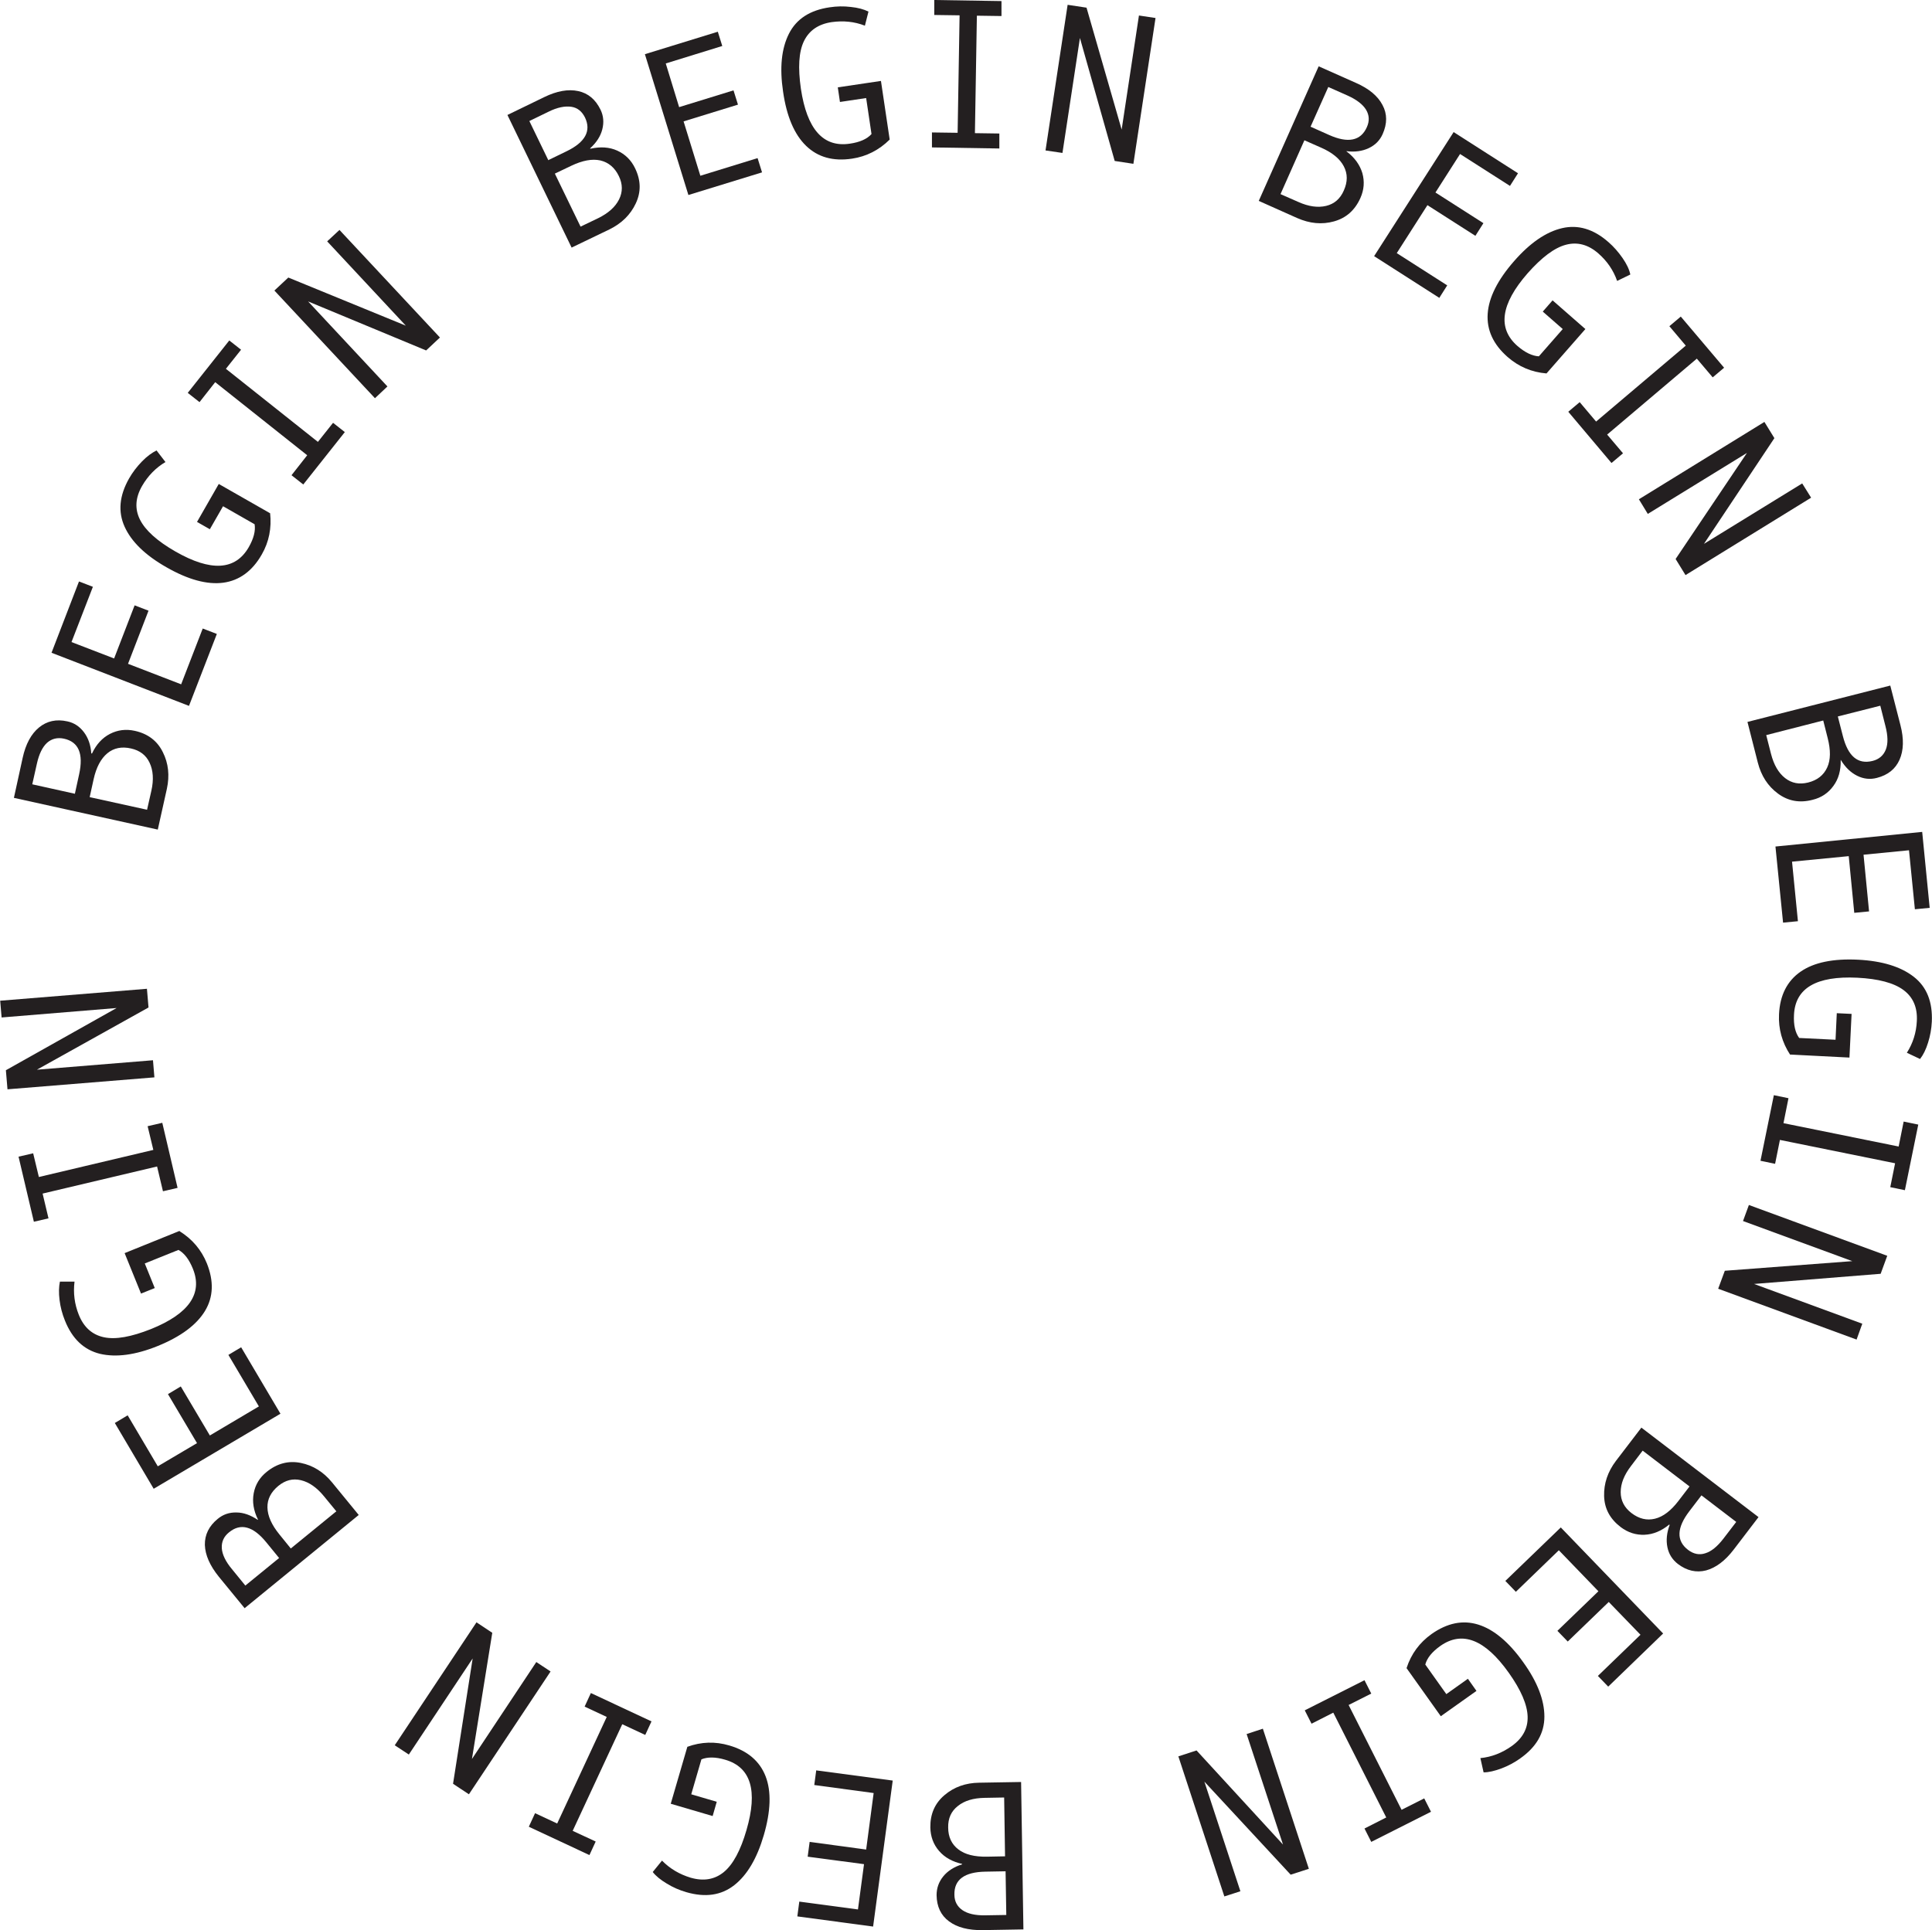 <?xml version="1.0" encoding="UTF-8"?>
<svg id="Layer_2" xmlns="http://www.w3.org/2000/svg" viewBox="0 0 108.36 108.29">
  <defs>
    <style>
      .cls-1 {
        fill: #231f20;
      }
    </style>
  </defs>
  <g id="Layer_1-2" data-name="Layer_1">
    <g>
      <path class="cls-1" d="M75.53,8.5c.45.34.74.75.88,1.21.13.47.1.93-.11,1.4-.31.69-.8,1.12-1.48,1.31-.68.19-1.37.12-2.07-.19l-2.15-.96,3.36-7.55,2.09.93c.73.32,1.23.74,1.49,1.24.27.5.27,1.04.01,1.63-.16.36-.42.62-.78.79s-.78.23-1.25.17v.02ZM71.82,10.89l1,.44c.58.26,1.1.33,1.56.22.46-.11.79-.4.99-.86.22-.49.22-.94,0-1.36-.22-.42-.64-.77-1.28-1.05l-.93-.41-1.34,3.02ZM73.51,7.11l1.03.46c1.07.48,1.78.33,2.12-.43.16-.35.14-.68-.04-.98-.18-.3-.53-.57-1.04-.8l-1.08-.48-1,2.24Z"/>
      <path class="cls-1" d="M80.71,16.7l-3.64-2.33,4.46-6.96,3.61,2.31-.45.71-2.8-1.79-1.38,2.16,2.69,1.72-.45.71-2.69-1.72-1.72,2.69,2.83,1.81-.45.71Z"/>
      <path class="cls-1" d="M86.74,20.95c-.84-.07-1.56-.38-2.18-.92-.81-.71-1.18-1.52-1.12-2.43.06-.91.56-1.9,1.48-2.95.89-1.02,1.79-1.64,2.69-1.85.9-.21,1.77.05,2.6.78.3.26.56.56.79.89.23.33.38.64.44.93l-.74.36c-.21-.6-.56-1.11-1.05-1.54-.57-.5-1.18-.66-1.82-.49-.65.17-1.36.71-2.15,1.6-1.51,1.73-1.7,3.09-.57,4.08.43.37.83.56,1.2.58l1.34-1.53-1.12-.98.55-.63,1.84,1.61-2.19,2.5Z"/>
      <path class="cls-1" d="M90.38,25.97l-2.42-2.87.64-.54.92,1.09,5.03-4.26-.92-1.09.64-.54,2.43,2.87-.64.54-.89-1.05-5.03,4.26.89,1.05-.64.54Z"/>
      <path class="cls-1" d="M94.54,32.27l-.56-.91,4-5.95-5.56,3.42-.5-.82,7.04-4.34.56.91-3.95,5.93,5.51-3.39.5.8-7.04,4.34Z"/>
      <path class="cls-1" d="M103.24,42.65c.01.57-.12,1.05-.41,1.44-.28.39-.67.66-1.17.78-.73.19-1.37.07-1.94-.35s-.94-1-1.13-1.74l-.58-2.28,8.01-2.04.57,2.22c.2.77.18,1.42-.05,1.94s-.65.86-1.27,1.02c-.38.1-.75.06-1.11-.12-.36-.18-.66-.47-.91-.88h-.02ZM99.06,41.23l.27,1.06c.16.62.42,1.07.79,1.36.37.29.8.37,1.29.25.52-.13.87-.41,1.07-.84s.2-.98.03-1.65l-.25-.99-3.2.82ZM103.08,40.2l.28,1.09c.29,1.14.84,1.6,1.66,1.4.37-.09.62-.31.75-.64.13-.33.12-.77-.02-1.31l-.29-1.15-2.37.6Z"/>
      <path class="cls-1" d="M100.01,51.79l-.43-4.3,8.23-.82.42,4.26-.83.08-.33-3.31-2.55.25.31,3.18-.83.08-.31-3.18-3.18.31.33,3.34-.83.08Z"/>
      <path class="cls-1" d="M100.41,59.18c-.46-.7-.67-1.46-.63-2.28.05-1.07.46-1.87,1.21-2.39.75-.52,1.83-.74,3.23-.67,1.35.07,2.39.39,3.12.96.73.57,1.06,1.41,1.01,2.52-.02.4-.09.79-.21,1.17-.12.39-.27.69-.45.92l-.74-.35c.34-.53.53-1.13.56-1.78.04-.76-.21-1.34-.75-1.74-.54-.4-1.4-.63-2.59-.69-2.29-.11-3.48.58-3.55,2.08-.03.57.07,1,.29,1.3l2.04.1.07-1.49.83.04-.12,2.45-3.32-.17Z"/>
      <path class="cls-1" d="M98.74,65.12l.75-3.68.82.17-.28,1.4,6.46,1.31.28-1.4.82.17-.75,3.68-.82-.17.27-1.34-6.46-1.31-.27,1.34-.82-.17Z"/>
      <path class="cls-1" d="M96.37,72.29l.37-1,7.15-.54-6.13-2.25.33-.9,7.76,2.85-.37,1.01-7.1.57,6.07,2.23-.32.89-7.76-2.85Z"/>
      <path class="cls-1" d="M93.62,85.53c-.44.36-.9.55-1.38.57-.48.02-.93-.12-1.34-.43-.6-.46-.91-1.03-.93-1.74-.02-.7.2-1.36.66-1.97l1.43-1.87,6.57,5.02-1.39,1.82c-.48.63-1,1.02-1.55,1.17-.55.14-1.08.02-1.58-.36-.31-.24-.51-.55-.59-.94-.08-.39-.04-.81.13-1.26h-.02ZM92.14,81.37l-.66.87c-.39.51-.58.99-.58,1.47,0,.47.2.86.6,1.17.43.33.87.43,1.32.32.46-.11.9-.45,1.32-1l.62-.81-2.63-2.01ZM95.43,83.89l-.68.89c-.71.93-.74,1.66-.07,2.17.3.23.63.3.96.19.34-.1.68-.38,1.02-.82l.72-.94-1.95-1.49Z"/>
      <path class="cls-1" d="M84.43,88.69l3.11-3,5.74,5.95-3.08,2.98-.58-.6,2.39-2.31-1.78-1.84-2.3,2.22-.58-.6,2.3-2.22-2.22-2.3-2.41,2.33-.58-.6Z"/>
      <path class="cls-1" d="M78.89,93.58c.26-.8.73-1.43,1.4-1.91.88-.62,1.75-.8,2.62-.53s1.72.98,2.53,2.12c.79,1.1,1.18,2.12,1.18,3.04,0,.93-.45,1.71-1.36,2.35-.32.23-.68.42-1.05.56-.38.14-.71.22-1,.22l-.18-.8c.63-.06,1.21-.29,1.75-.67.62-.44.92-.99.9-1.66-.02-.67-.37-1.49-1.06-2.46-1.33-1.87-2.61-2.37-3.84-1.5-.46.33-.74.67-.84,1.04l1.18,1.66,1.21-.86.48.68-2,1.42-1.93-2.71Z"/>
      <path class="cls-1" d="M73.18,95.95l3.35-1.69.38.75-1.27.64,2.97,5.88,1.27-.64.38.75-3.35,1.69-.38-.75,1.22-.62-2.97-5.88-1.22.62-.38-.75Z"/>
      <path class="cls-1" d="M66.1,98.53l1.01-.33,4.85,5.28-2.04-6.2.91-.3,2.58,7.86-1.02.33-4.84-5.22,2.02,6.15-.9.29-2.58-7.86Z"/>
      <path class="cls-1" d="M53.98,104.57c-.55-.12-.99-.36-1.31-.73-.32-.37-.48-.81-.49-1.32-.01-.75.25-1.35.79-1.81s1.19-.69,1.95-.7l2.35-.04.13,8.27-2.29.04c-.8.01-1.42-.15-1.88-.49s-.69-.83-.7-1.47c0-.39.12-.74.37-1.05.25-.31.61-.54,1.06-.68v-.02ZM56.32,100.84l-1.09.02c-.64.01-1.14.16-1.51.46-.37.29-.55.69-.54,1.2,0,.54.2.95.57,1.23.37.29.91.42,1.6.41l1.02-.02-.05-3.3ZM56.39,104.98l-1.12.02c-1.18.02-1.76.45-1.74,1.29,0,.38.16.67.45.87.29.2.72.3,1.28.29l1.18-.02-.04-2.45Z"/>
      <path class="cls-1" d="M45.79,99.32l4.28.57-1.1,8.19-4.25-.57.11-.83,3.29.44.34-2.54-3.16-.42.11-.83,3.17.43.42-3.17-3.33-.45.11-.83Z"/>
      <path class="cls-1" d="M38.54,98c.79-.29,1.58-.31,2.36-.08,1.03.3,1.71.88,2.04,1.73.33.85.29,1.96-.1,3.3-.38,1.3-.93,2.24-1.66,2.81s-1.62.7-2.69.39c-.38-.11-.75-.27-1.09-.48-.35-.21-.61-.42-.79-.65l.52-.64c.44.45.98.77,1.61.96.73.21,1.35.1,1.86-.32s.94-1.21,1.27-2.36c.64-2.2.25-3.52-1.2-3.94-.54-.16-.99-.16-1.33-.02l-.57,1.96,1.43.42-.23.8-2.35-.69.93-3.19Z"/>
      <path class="cls-1" d="M33.14,94.98l3.4,1.59-.35.76-1.29-.6-2.78,5.98,1.29.6-.35.76-3.4-1.59.35-.76,1.24.58,2.78-5.98-1.24-.58.35-.76Z"/>
      <path class="cls-1" d="M26.72,91.01l.89.59-1.14,7.08,3.61-5.44.8.53-4.58,6.89-.89-.59,1.1-7.03-3.58,5.39-.79-.52,4.58-6.89Z"/>
      <path class="cls-1" d="M14.47,85.25c-.25-.51-.33-1-.24-1.48.09-.48.33-.88.73-1.2.58-.47,1.22-.64,1.91-.5.69.14,1.28.51,1.76,1.1l1.49,1.82-6.4,5.23-1.45-1.77c-.5-.62-.76-1.21-.78-1.78-.01-.57.23-1.06.72-1.46.3-.25.65-.37,1.05-.36.4,0,.8.15,1.19.41h.02ZM15.65,87.4l-.71-.87c-.74-.91-1.44-1.1-2.09-.57-.3.24-.43.54-.41.89.02.35.21.75.57,1.18l.75.92,1.9-1.55ZM18.86,84.78l-.69-.84c-.4-.49-.83-.79-1.29-.9-.46-.11-.88,0-1.27.32-.41.34-.62.74-.61,1.21s.23.97.67,1.51l.64.79,2.56-2.09Z"/>
      <path class="cls-1" d="M13.53,75.59l2.2,3.72-7.11,4.21-2.18-3.69.72-.43,1.69,2.86,2.2-1.3-1.63-2.75.72-.43,1.63,2.75,2.75-1.63-1.71-2.89.72-.43Z"/>
      <path class="cls-1" d="M10.07,69.07c.71.44,1.22,1.04,1.53,1.8.4,1,.37,1.89-.1,2.67s-1.35,1.44-2.65,1.97c-1.26.51-2.34.65-3.24.44-.9-.22-1.56-.84-1.97-1.87-.15-.37-.25-.75-.3-1.15-.05-.4-.04-.74.02-1.03h.82c-.08.64,0,1.26.24,1.86.28.7.75,1.12,1.41,1.26s1.53-.02,2.64-.46c2.13-.86,2.91-1.99,2.35-3.38-.21-.52-.48-.88-.81-1.06l-1.89.76.56,1.38-.77.31-.92-2.27,3.09-1.25Z"/>
      <path class="cls-1" d="M9.1,62.98l.86,3.66-.82.19-.33-1.39-6.42,1.52.33,1.39-.82.19-.86-3.65.82-.19.32,1.33,6.42-1.52-.32-1.33.82-.19Z"/>
      <path class="cls-1" d="M8.24,55.46l.09,1.06-6.26,3.49,6.51-.53.08.96-8.24.67-.09-1.07,6.21-3.49-6.45.53-.08-.94,8.24-.67Z"/>
      <path class="cls-1" d="M5.16,42.27c.24-.51.58-.88,1.01-1.1.43-.22.89-.28,1.39-.17.73.16,1.26.56,1.57,1.19.32.63.39,1.32.23,2.06l-.51,2.29-8.07-1.78.49-2.24c.17-.78.48-1.35.92-1.71s.97-.48,1.59-.34c.38.08.69.29.93.61.24.32.38.72.41,1.19h.02ZM4.2,44.53l.24-1.1c.25-1.15-.03-1.81-.85-1.99-.37-.08-.69,0-.95.23-.26.24-.45.63-.57,1.17l-.26,1.16,2.39.53ZM8.25,45.42l.24-1.06c.14-.62.1-1.15-.1-1.57-.2-.43-.55-.69-1.04-.8-.52-.12-.97-.03-1.33.27s-.62.78-.77,1.46l-.22,1,3.23.71Z"/>
      <path class="cls-1" d="M12.16,35.57l-1.56,4.03-7.71-2.98,1.54-4,.78.3-1.2,3.1,2.39.92,1.15-2.98.78.3-1.15,2.98,2.98,1.15,1.21-3.13.78.3Z"/>
      <path class="cls-1" d="M15.15,28.79c.09.83-.06,1.61-.47,2.32-.53.93-1.26,1.46-2.16,1.58s-1.97-.17-3.19-.87c-1.18-.67-1.96-1.43-2.34-2.27s-.3-1.74.25-2.71c.2-.35.44-.66.72-.95.28-.29.56-.49.82-.62l.5.65c-.54.32-.98.77-1.31,1.34-.38.66-.42,1.29-.12,1.89s.96,1.2,1.99,1.79c1.99,1.14,3.36,1.06,4.11-.24.28-.49.39-.92.33-1.29l-1.77-1.01-.74,1.29-.72-.41,1.22-2.13,2.89,1.65Z"/>
      <path class="cls-1" d="M19.34,24.24l-2.33,2.94-.66-.52.88-1.12-5.16-4.1-.88,1.12-.66-.52,2.33-2.94.66.52-.85,1.07,5.16,4.1.85-1.07.66.52Z"/>
      <path class="cls-1" d="M24.68,18.93l-.78.73-6.62-2.75,4.45,4.77-.7.66-5.64-6.04.78-.73,6.59,2.7-4.41-4.73.69-.64,5.64,6.04Z"/>
      <path class="cls-1" d="M33.13,8.34c.55-.12,1.05-.09,1.49.11.44.2.78.53,1,.99.33.68.34,1.33.04,1.97-.3.64-.79,1.12-1.48,1.46l-2.12,1.02-3.6-7.44,2.06-1c.72-.35,1.35-.46,1.91-.34s.97.47,1.25,1.04c.17.35.2.72.1,1.11-.1.39-.33.74-.68,1.06v.02ZM30.76,8.98l1.01-.49c1.06-.51,1.4-1.15,1.04-1.9-.17-.34-.42-.55-.77-.6s-.78.03-1.28.28l-1.07.52,1.07,2.21ZM32.57,12.71l.98-.47c.57-.28.96-.63,1.17-1.05.21-.42.21-.86-.01-1.31-.23-.48-.58-.77-1.04-.88-.46-.1-1,0-1.63.3l-.92.44,1.44,2.97Z"/>
      <path class="cls-1" d="M42.74,9.67l-4.13,1.27-2.44-7.9,4.09-1.26.25.8-3.17.98.75,2.45,3.05-.94.25.8-3.05.94.94,3.05,3.21-.99.25.8Z"/>
      <path class="cls-1" d="M49.9,7.83c-.6.59-1.3.95-2.11,1.07-1.06.16-1.92-.08-2.58-.72s-1.09-1.65-1.29-3.04c-.2-1.34-.09-2.42.33-3.25s1.18-1.32,2.28-1.48c.39-.06.79-.07,1.19-.02.4.04.73.13.99.26l-.2.79c-.59-.23-1.21-.29-1.86-.2-.75.11-1.27.47-1.56,1.07-.29.6-.34,1.49-.17,2.67.34,2.27,1.25,3.3,2.74,3.08.56-.08.97-.26,1.22-.54l-.3-2.02-1.47.22-.12-.82,2.42-.36.49,3.29Z"/>
      <path class="cls-1" d="M56.03,8.33l-3.76-.06v-.84s1.44.02,1.44.02l.11-6.59-1.42-.02v-.84s3.77.06,3.77.06v.84s-1.38-.02-1.38-.02l-.11,6.59,1.37.02v.84Z"/>
      <path class="cls-1" d="M63.57,9.19l-1.05-.16-1.95-6.9-.98,6.45-.95-.14,1.24-8.17,1.06.16,1.97,6.84.97-6.4.93.14-1.24,8.17Z"/>
    </g>
  </g>
</svg>